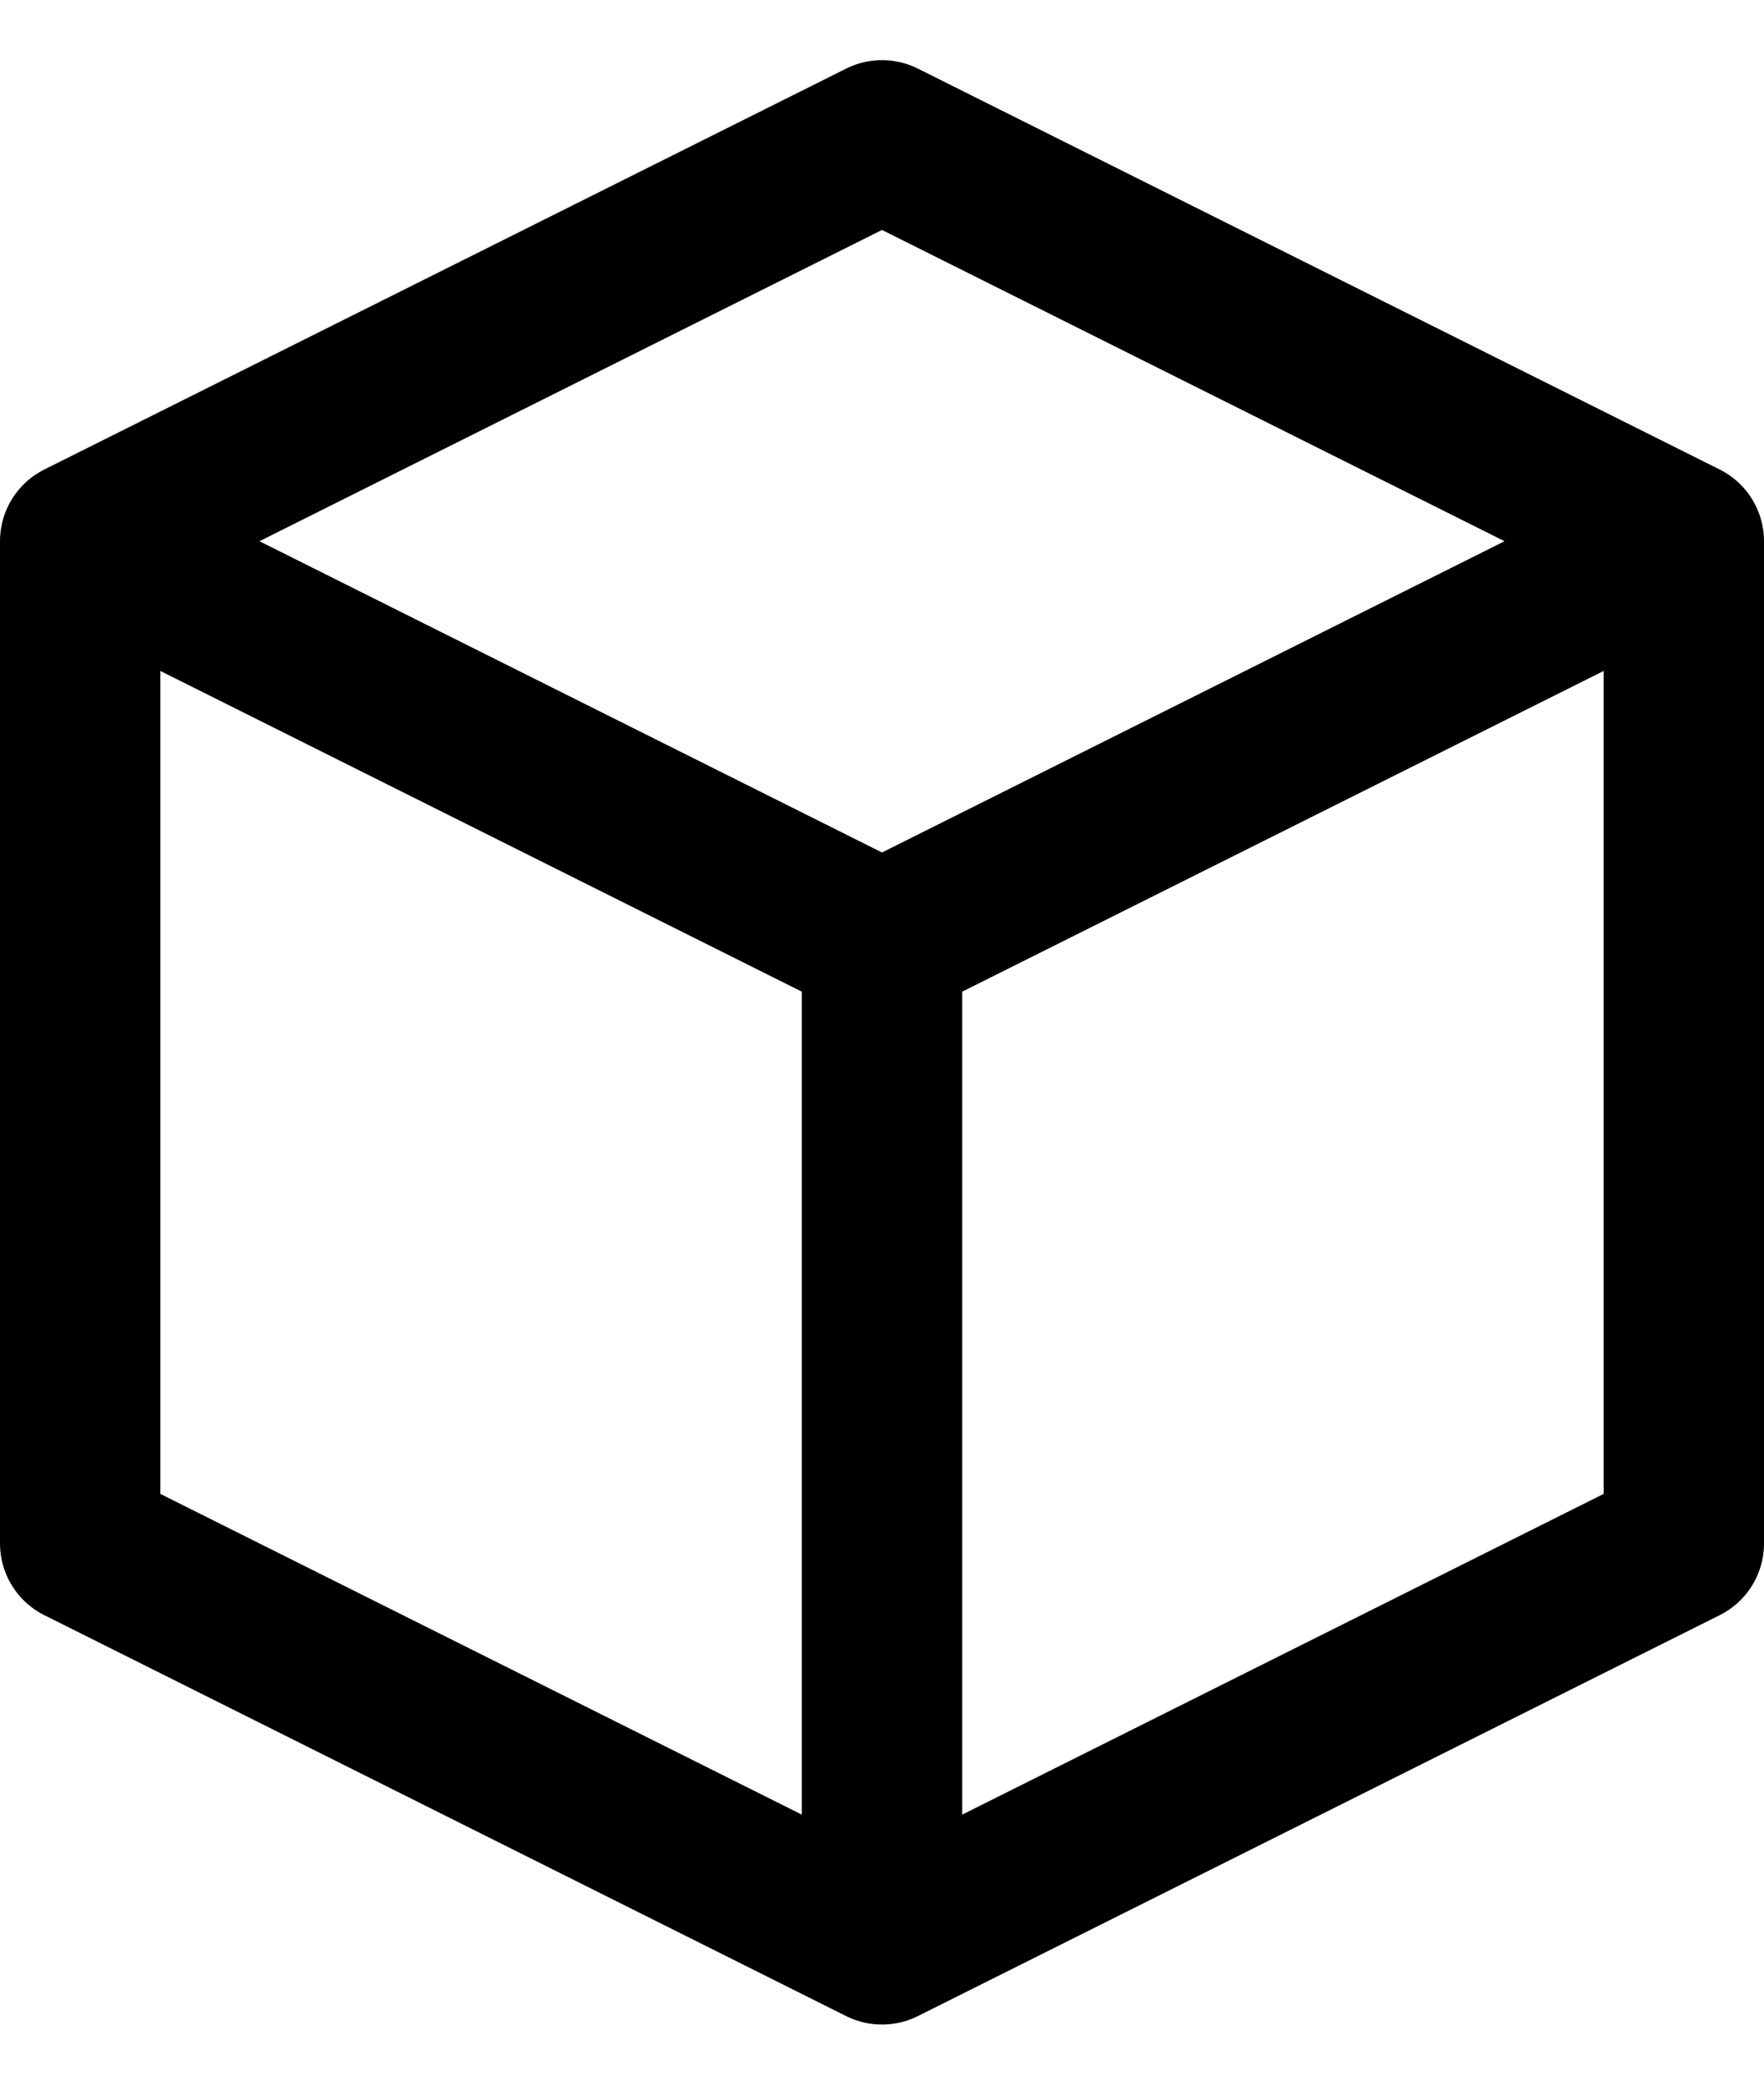 <svg width="22" height="26" viewBox="0 0 22 26" fill="none" xmlns="http://www.w3.org/2000/svg">
<path d="M21 6.75L11 1.75L1 6.75M21 6.75L11 11.75M21 6.75V19.25L11 24.25M1 6.75L11 11.75M1 6.75V19.25L11 24.25M11 11.75V24.25" stroke="black" stroke-width="2" stroke-linecap="round" stroke-linejoin="round"/>
</svg>
